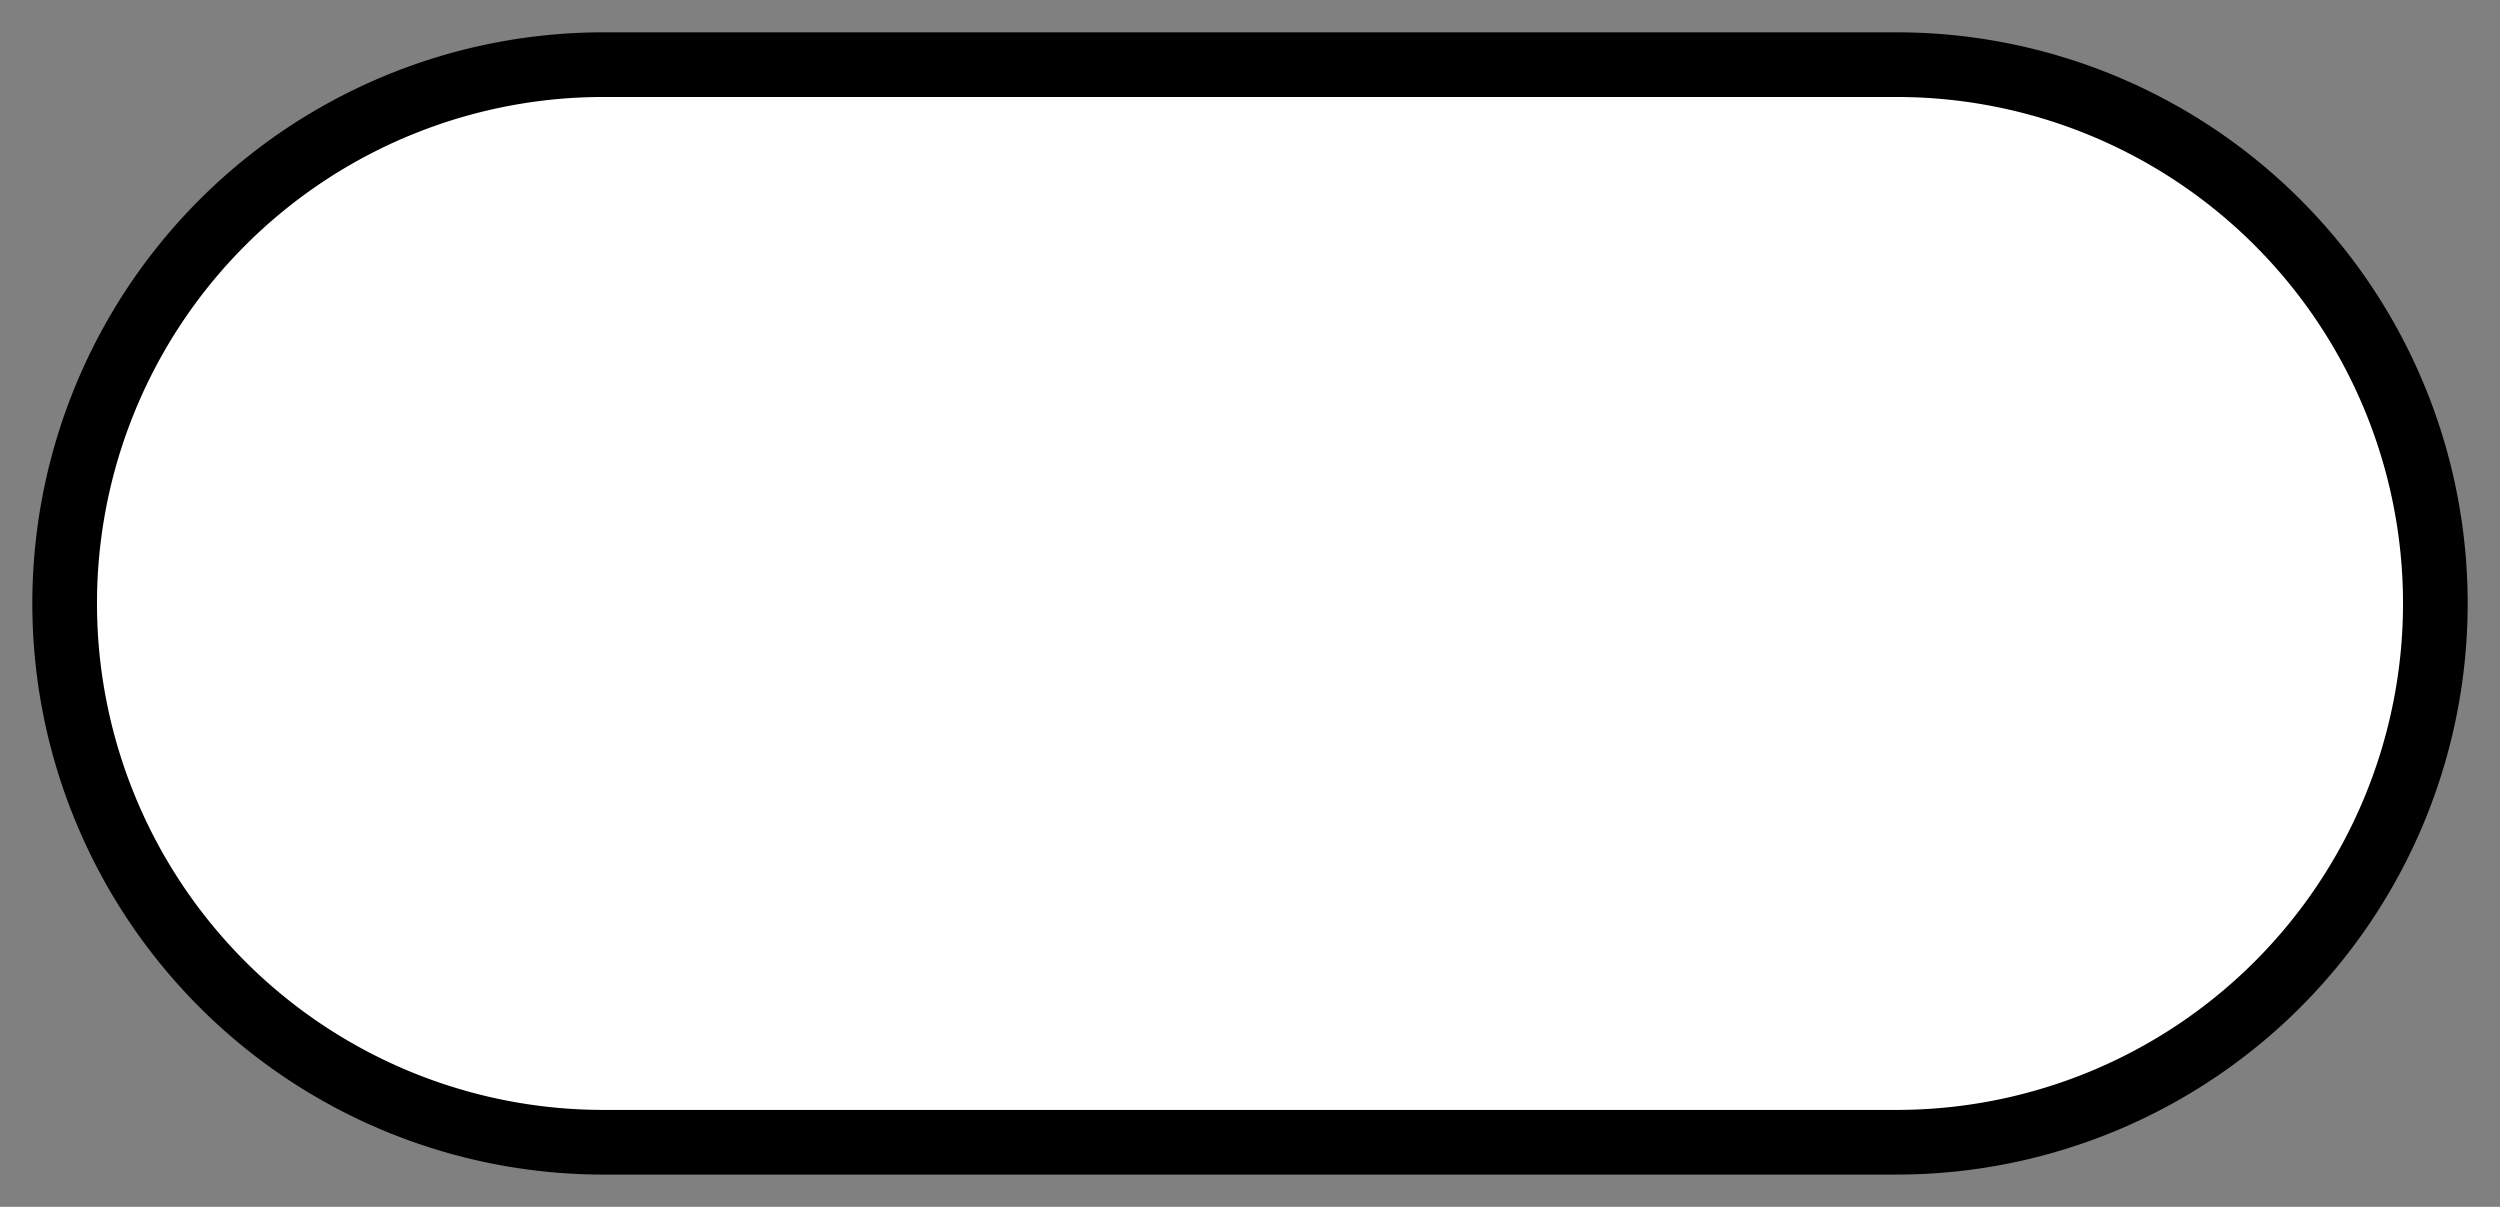 <svg xmlns="http://www.w3.org/2000/svg" viewBox="-8.8 -0.3 11.6 5.6">
  <rect x="-8.8" y="-0.3" width="11.6" height="5.6" fill="#808080" stroke="none"/>
  <path d="M -6 0 A 1 1 0 0 0 -6 5 H 0 A 1 1 0 0 0 0 0 H -6 Z" stroke="#000000" stroke-width="0.3" fill="#ffffff"/>
</svg>